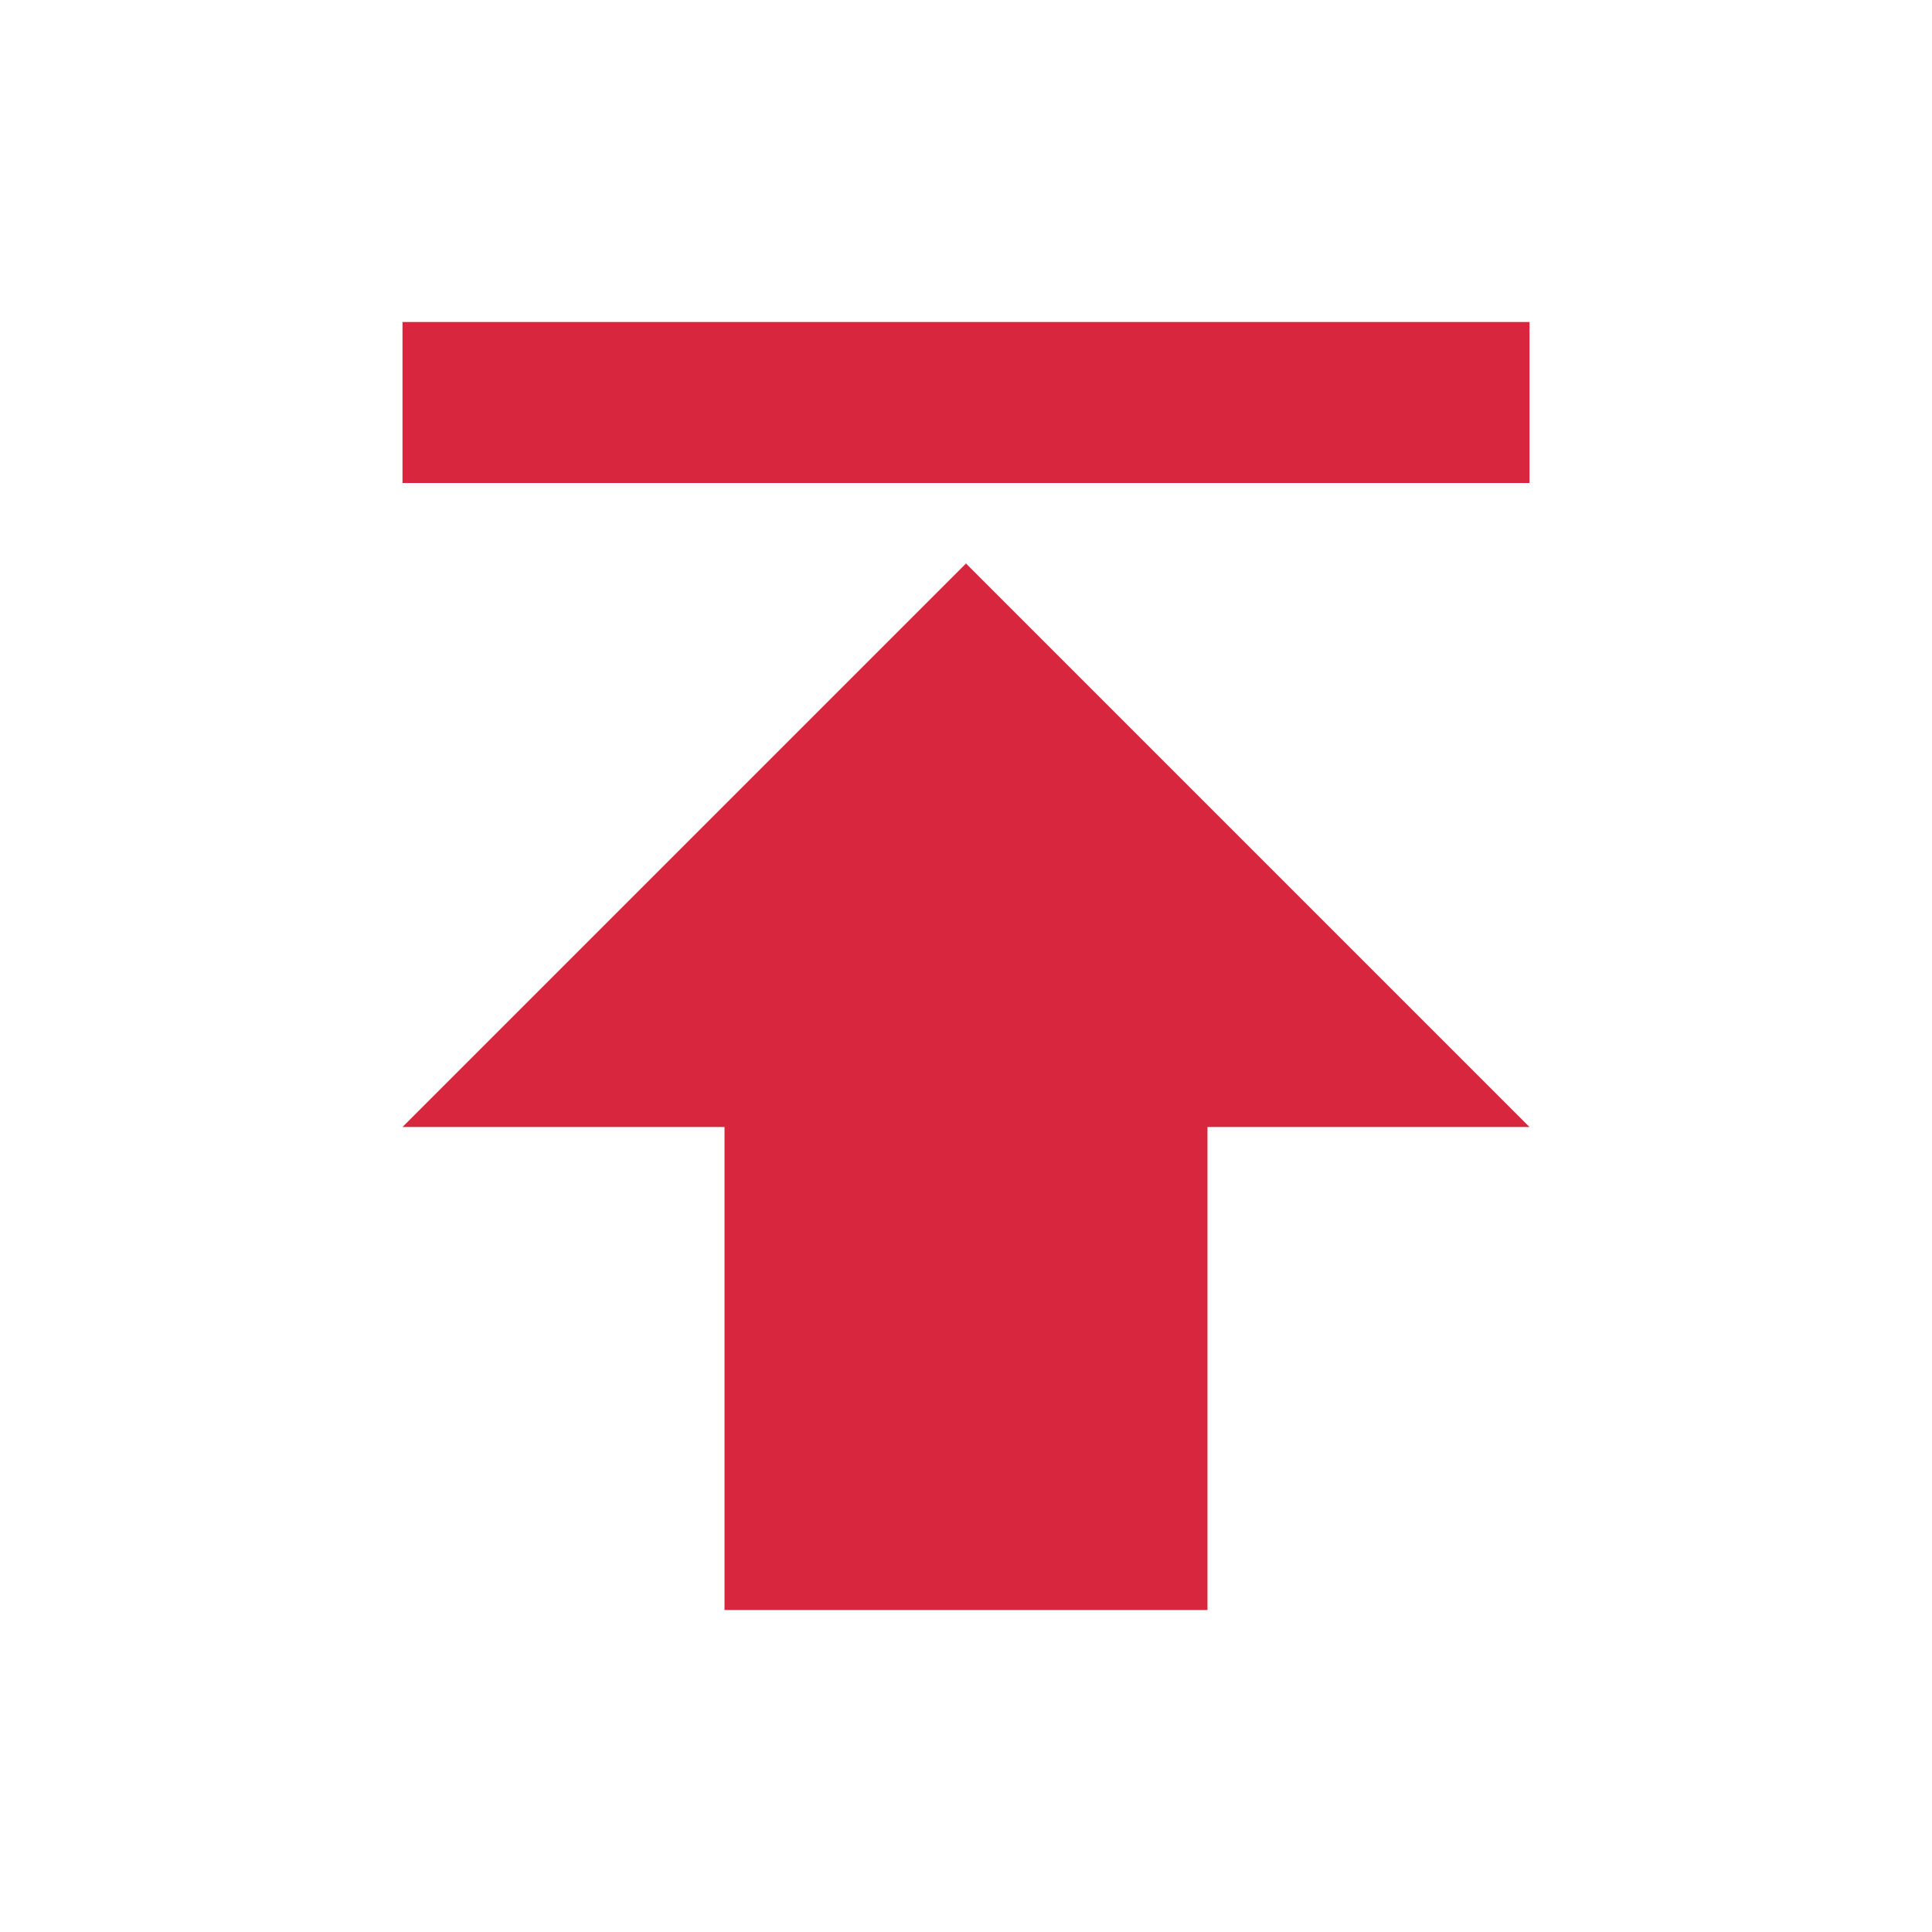 <svg width="60" height="60" viewBox="0 0 60 60" fill="none" xmlns="http://www.w3.org/2000/svg">
<g clip-path="url(#clip0_133_1806)">
<path d="M12.5 10V15H47.5V10H12.5ZM12.5 35H22.5V50H37.5V35H47.5L30 17.5L12.5 35Z" fill="#D7263D"/>
</g>
<defs>
<clipPath id="clip0_133_1806">
<rect width="60" height="60" fill="white"/>
</clipPath>
</defs>
</svg>
